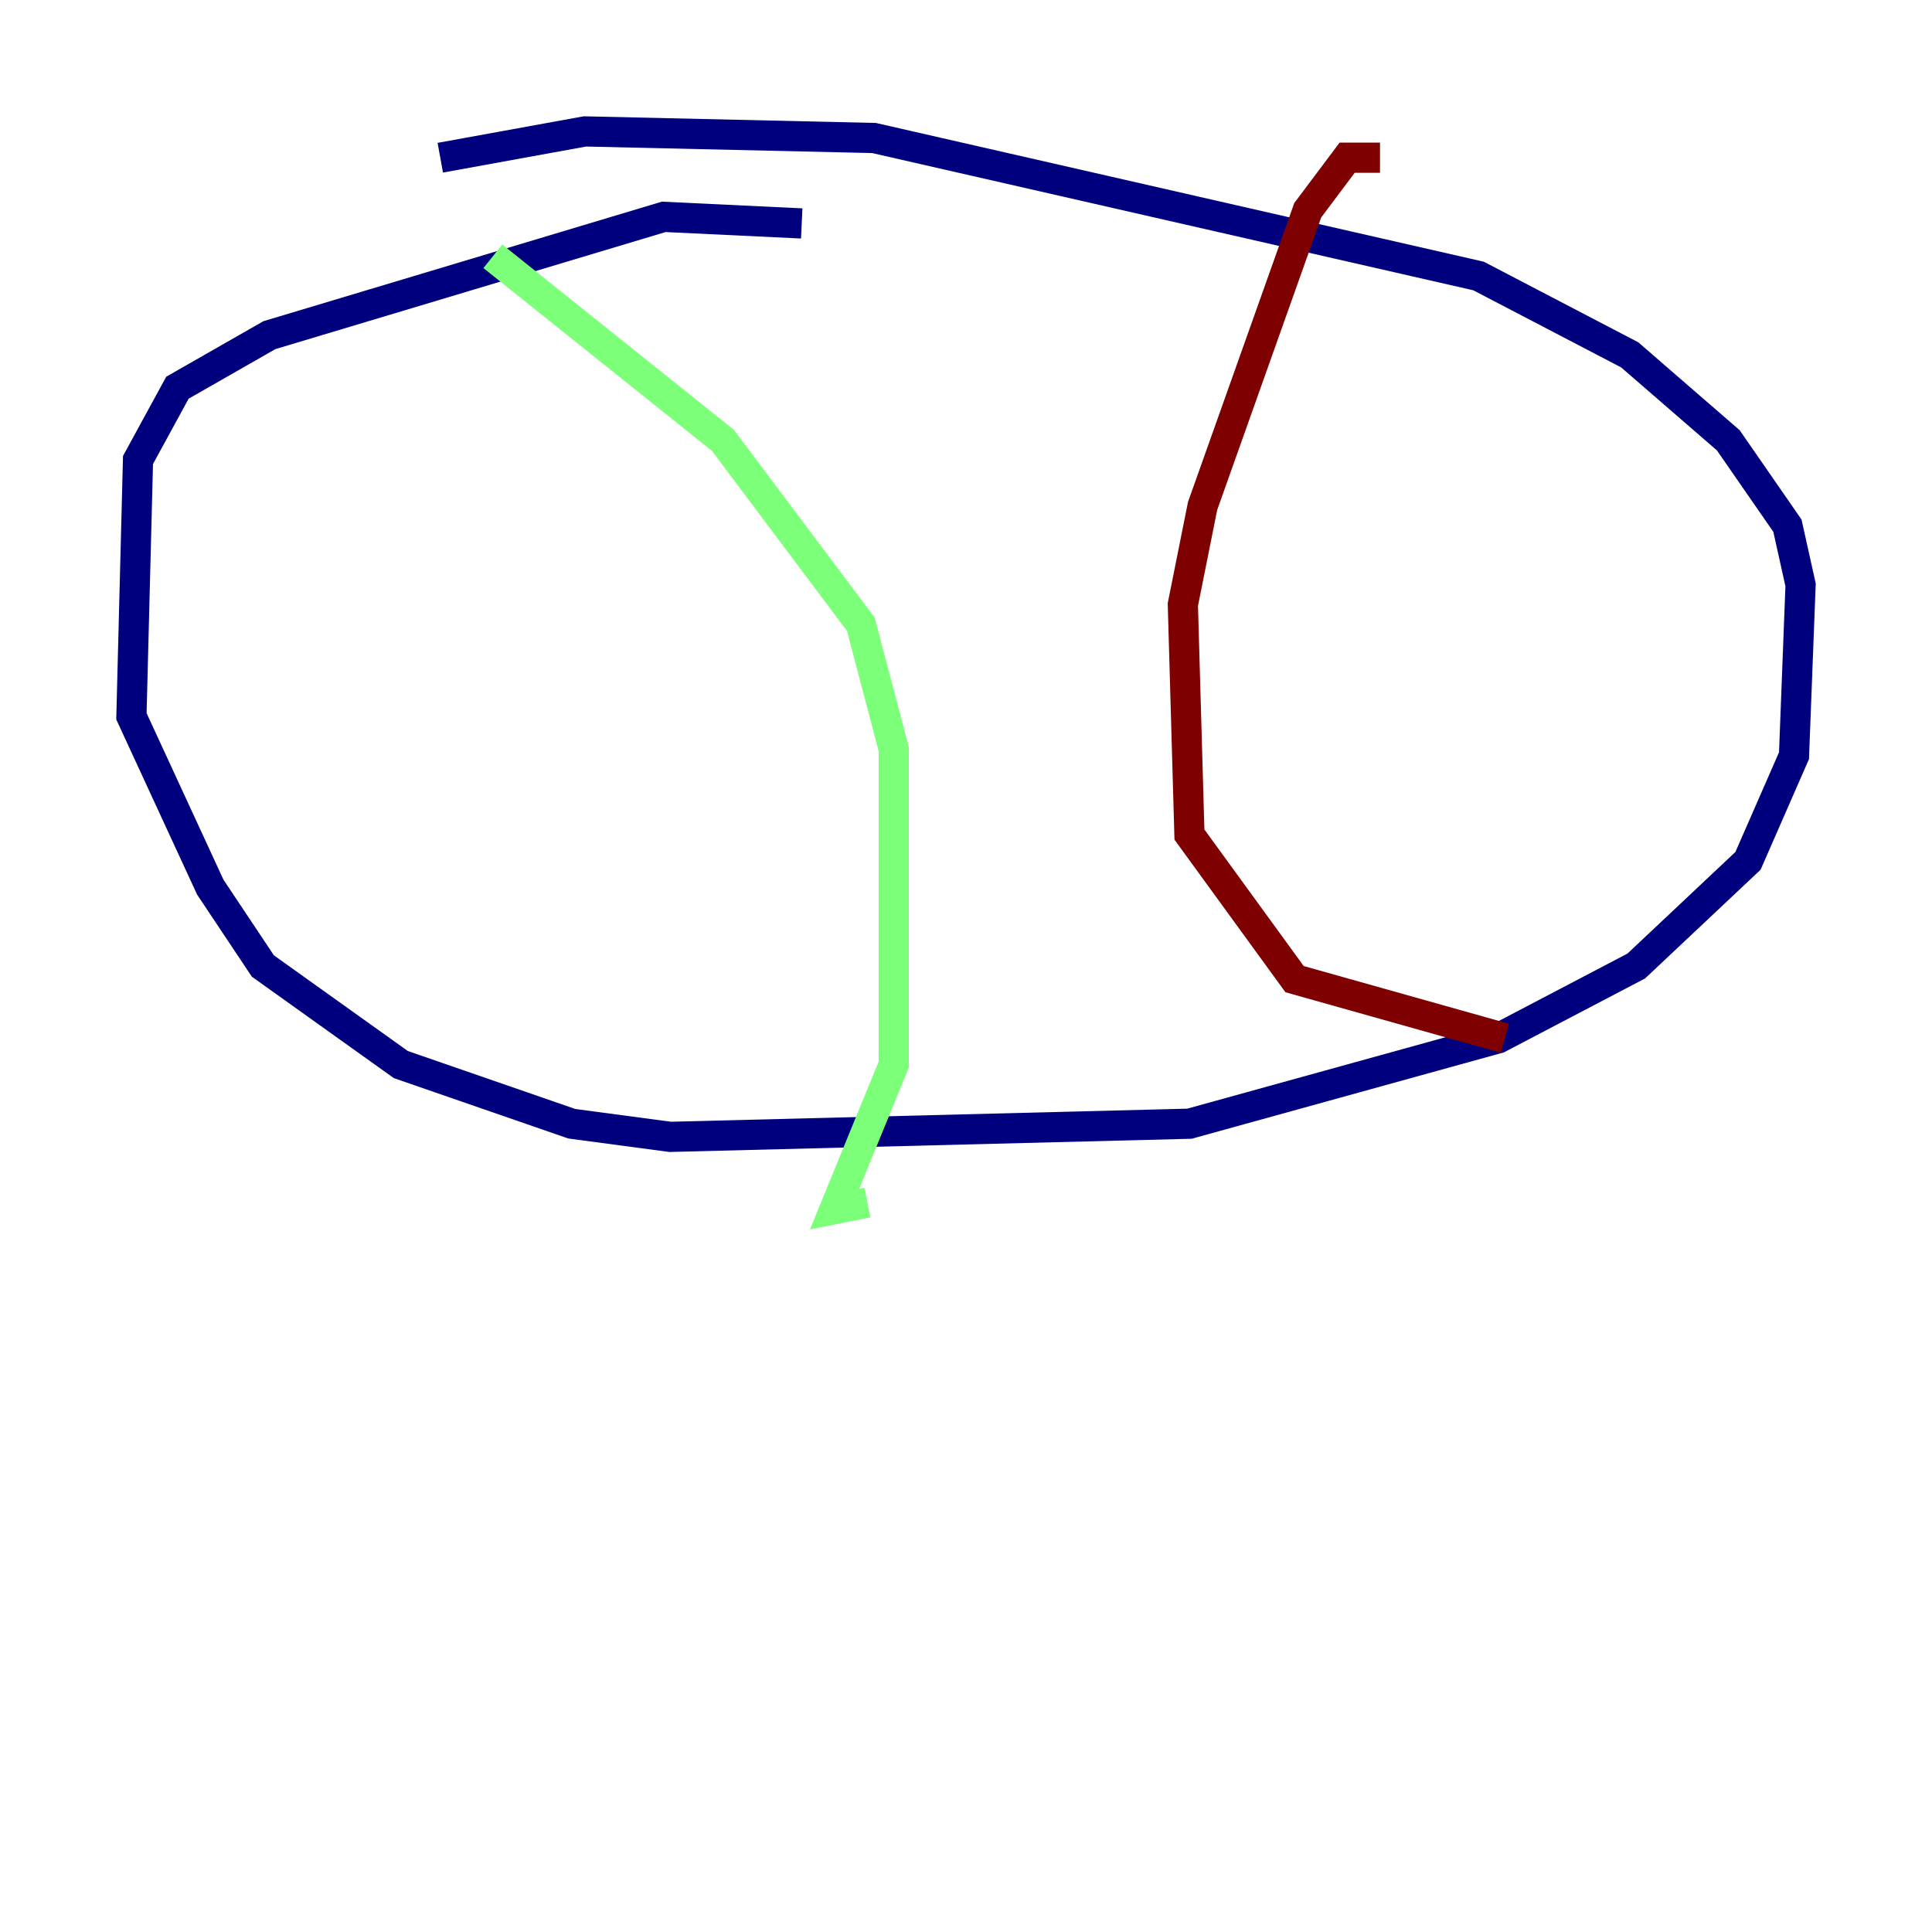 <?xml version="1.0" encoding="utf-8" ?>
<svg baseProfile="tiny" height="128" version="1.2" viewBox="0,0,128,128" width="128" xmlns="http://www.w3.org/2000/svg" xmlns:ev="http://www.w3.org/2001/xml-events" xmlns:xlink="http://www.w3.org/1999/xlink"><defs /><polyline fill="none" points="53.116,14.803 43.973,14.367 17.85,22.204 11.755,25.687 9.143,30.476 8.707,47.456 13.932,58.776 17.415,64.0 26.558,70.531 37.878,74.449 44.408,75.32 78.803,74.449 99.265,68.789 108.408,64.0 115.809,57.034 118.857,50.068 119.293,38.748 118.422,34.83 114.503,29.17 107.973,23.51 97.959,18.286 57.905,9.143 38.748,8.707 29.17,10.449" stroke="#00007f" stroke-width="2" /><polyline fill="none" points="32.653,16.98 47.891,29.17 57.034,41.361 59.211,49.633 59.211,70.531 55.292,80.109 57.469,79.674" stroke="#7cff79" stroke-width="2" /><polyline fill="none" points="91.429,10.449 89.252,10.449 86.639,13.932 79.674,33.524 78.367,40.054 78.803,55.292 85.769,64.871 99.701,68.789" stroke="#7f0000" stroke-width="2" /></svg>